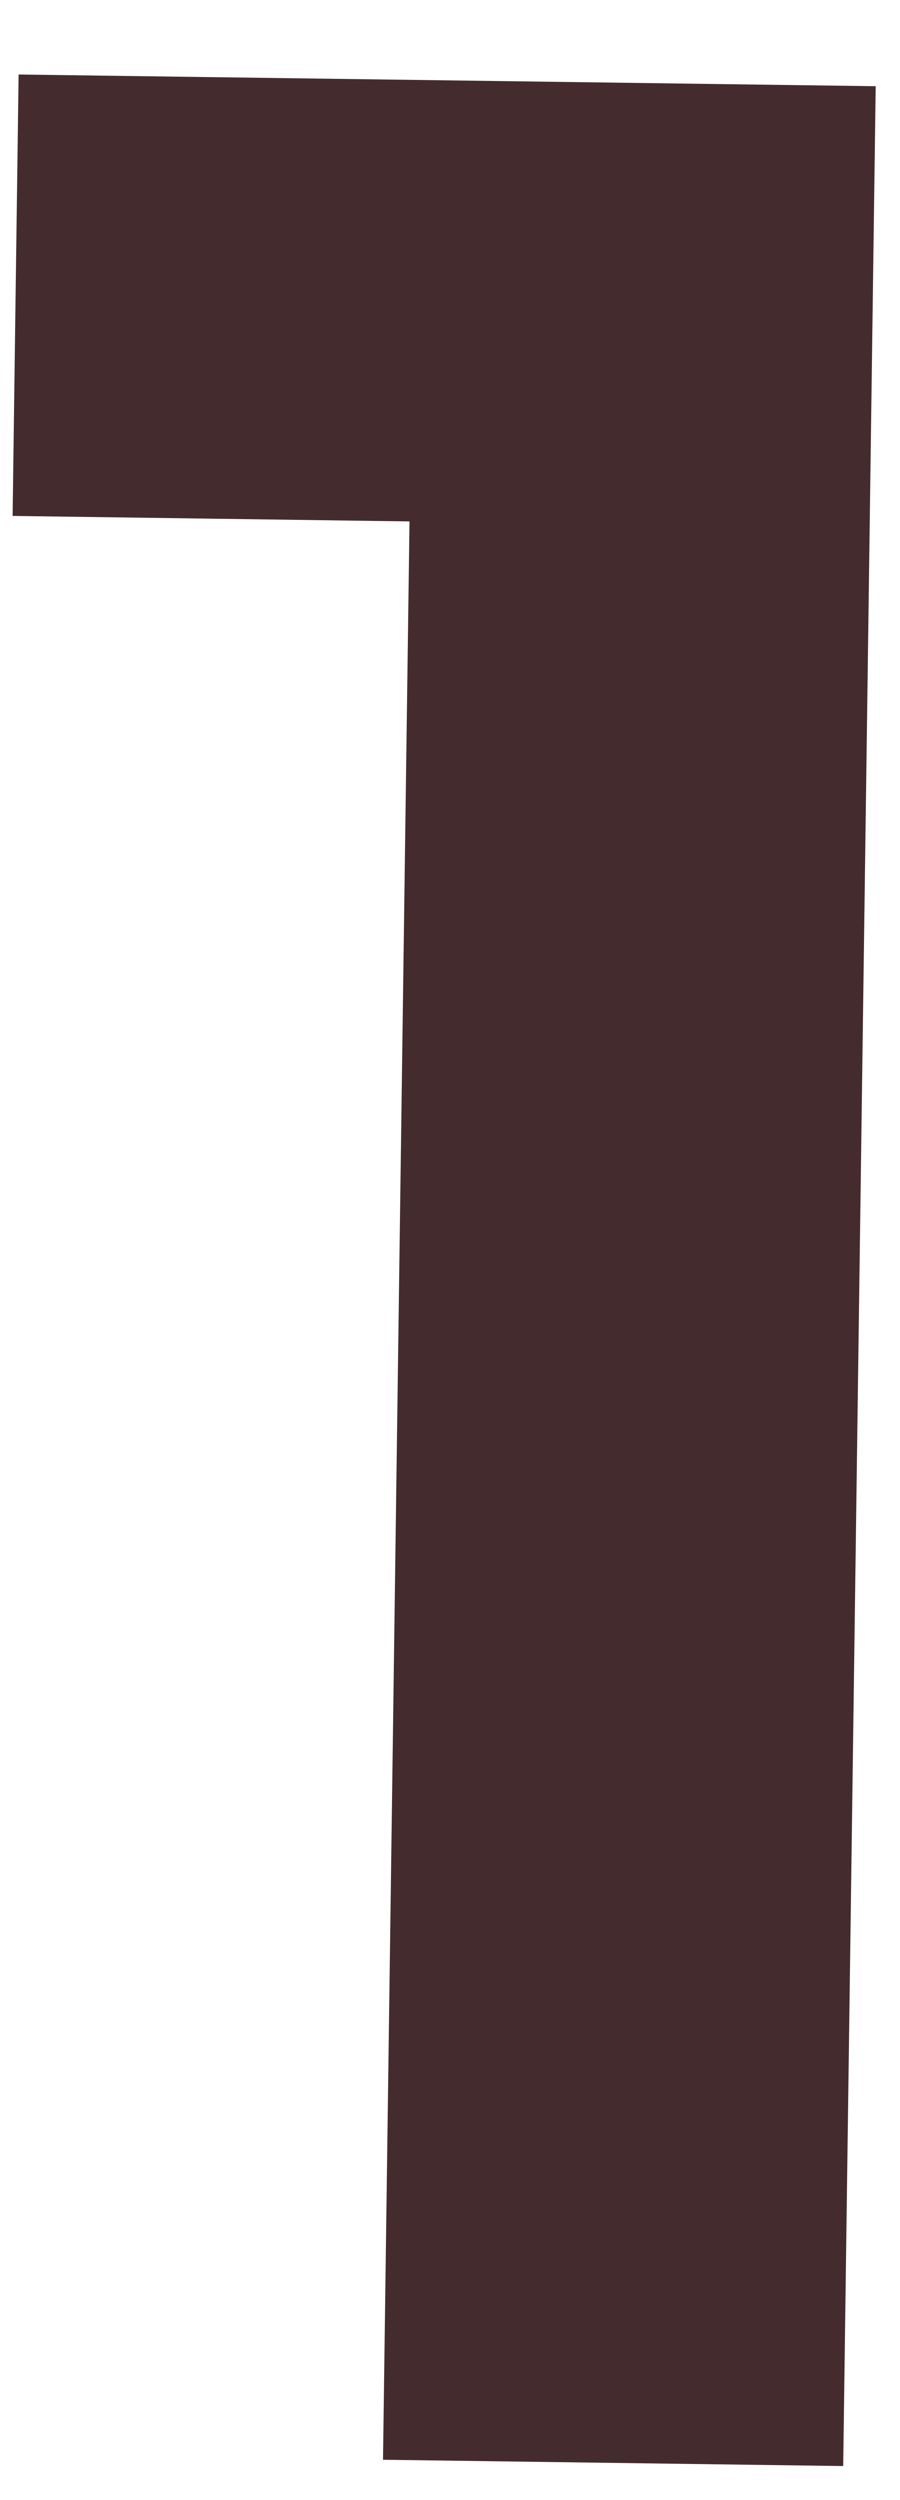 <?xml version="1.0" encoding="UTF-8" standalone="no"?><svg width='9' height='25' viewBox='0 0 9 25' fill='none' xmlns='http://www.w3.org/2000/svg'>
<path d='M8.757 0.862L8.432 24.659L3.83 24.596L4.095 5.214L0.126 5.159L0.186 0.745L8.757 0.862Z' fill='#442C2E'/>
</svg>
